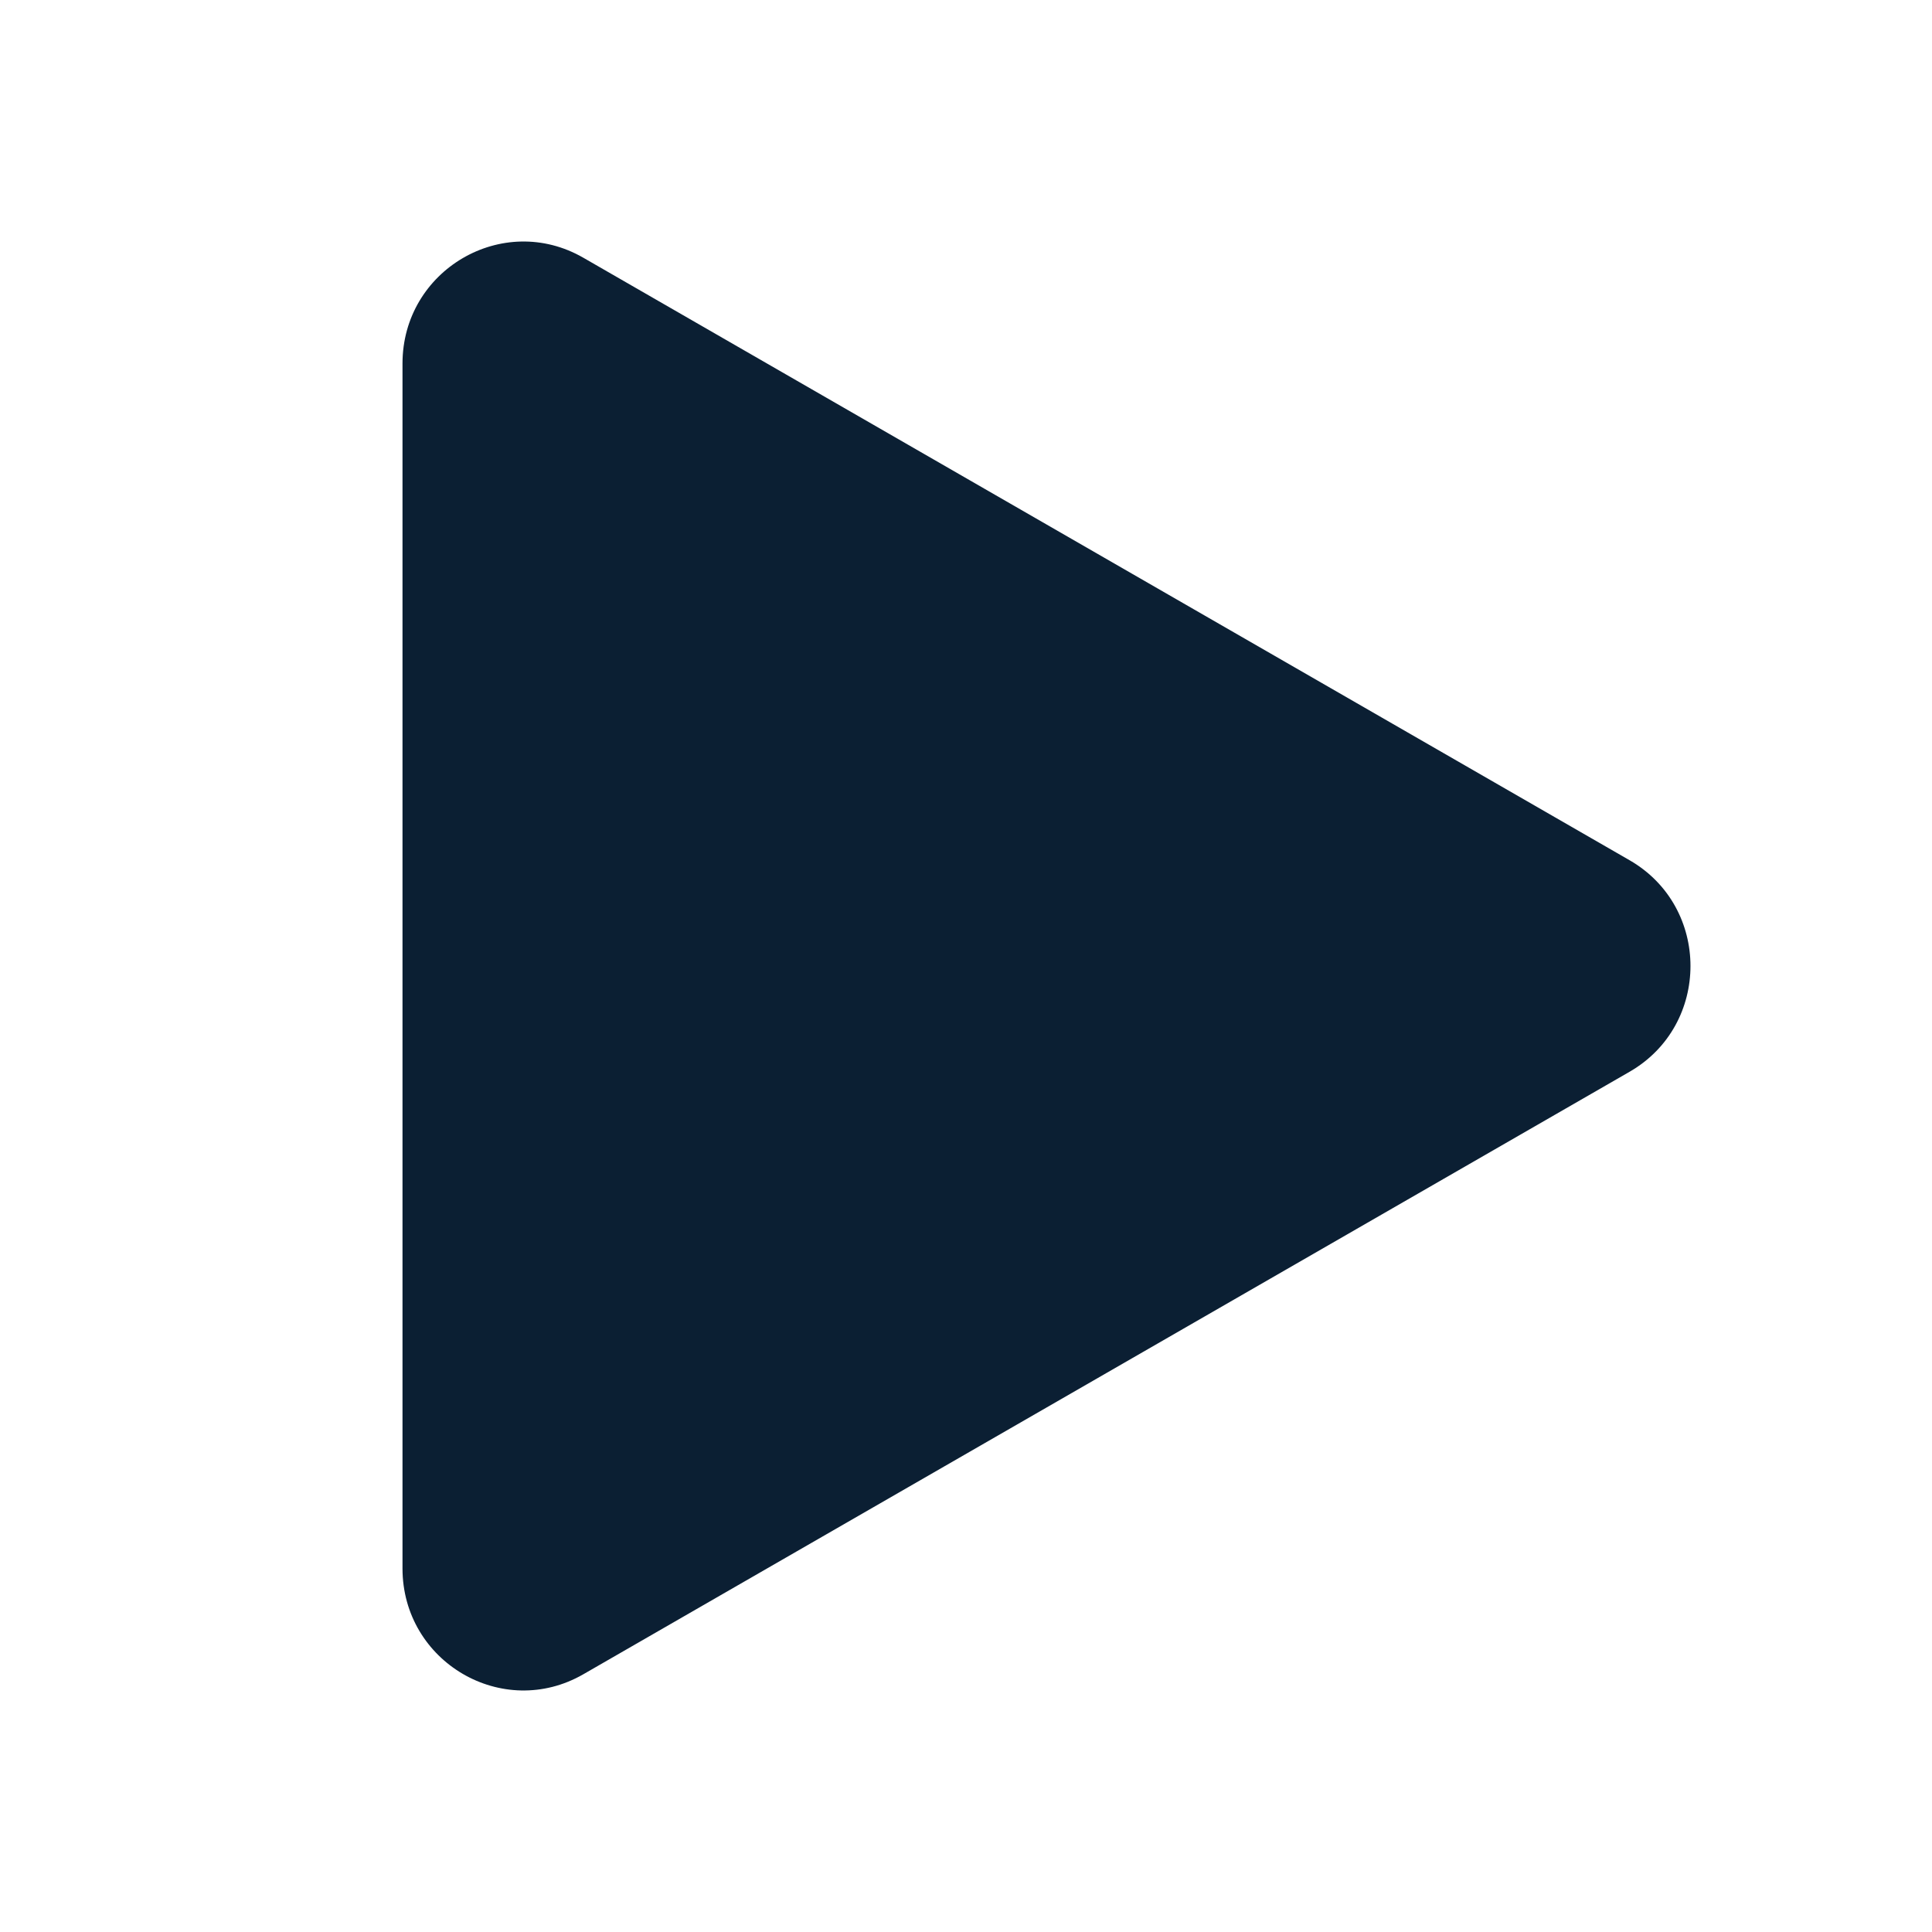 <svg width="24" height="24" viewBox="0 0 24 24" fill="none" xmlns="http://www.w3.org/2000/svg">
<path fill-rule="evenodd" clip-rule="evenodd" d="M20.243 10.686L7.247 3.202C6.246 2.625 5 3.354 5 4.516V19.484C5 20.646 6.246 21.375 7.247 20.798L20.243 13.314C21.252 12.733 21.252 11.267 20.243 10.686Z" fill="#0B1F33"/>
</svg>
